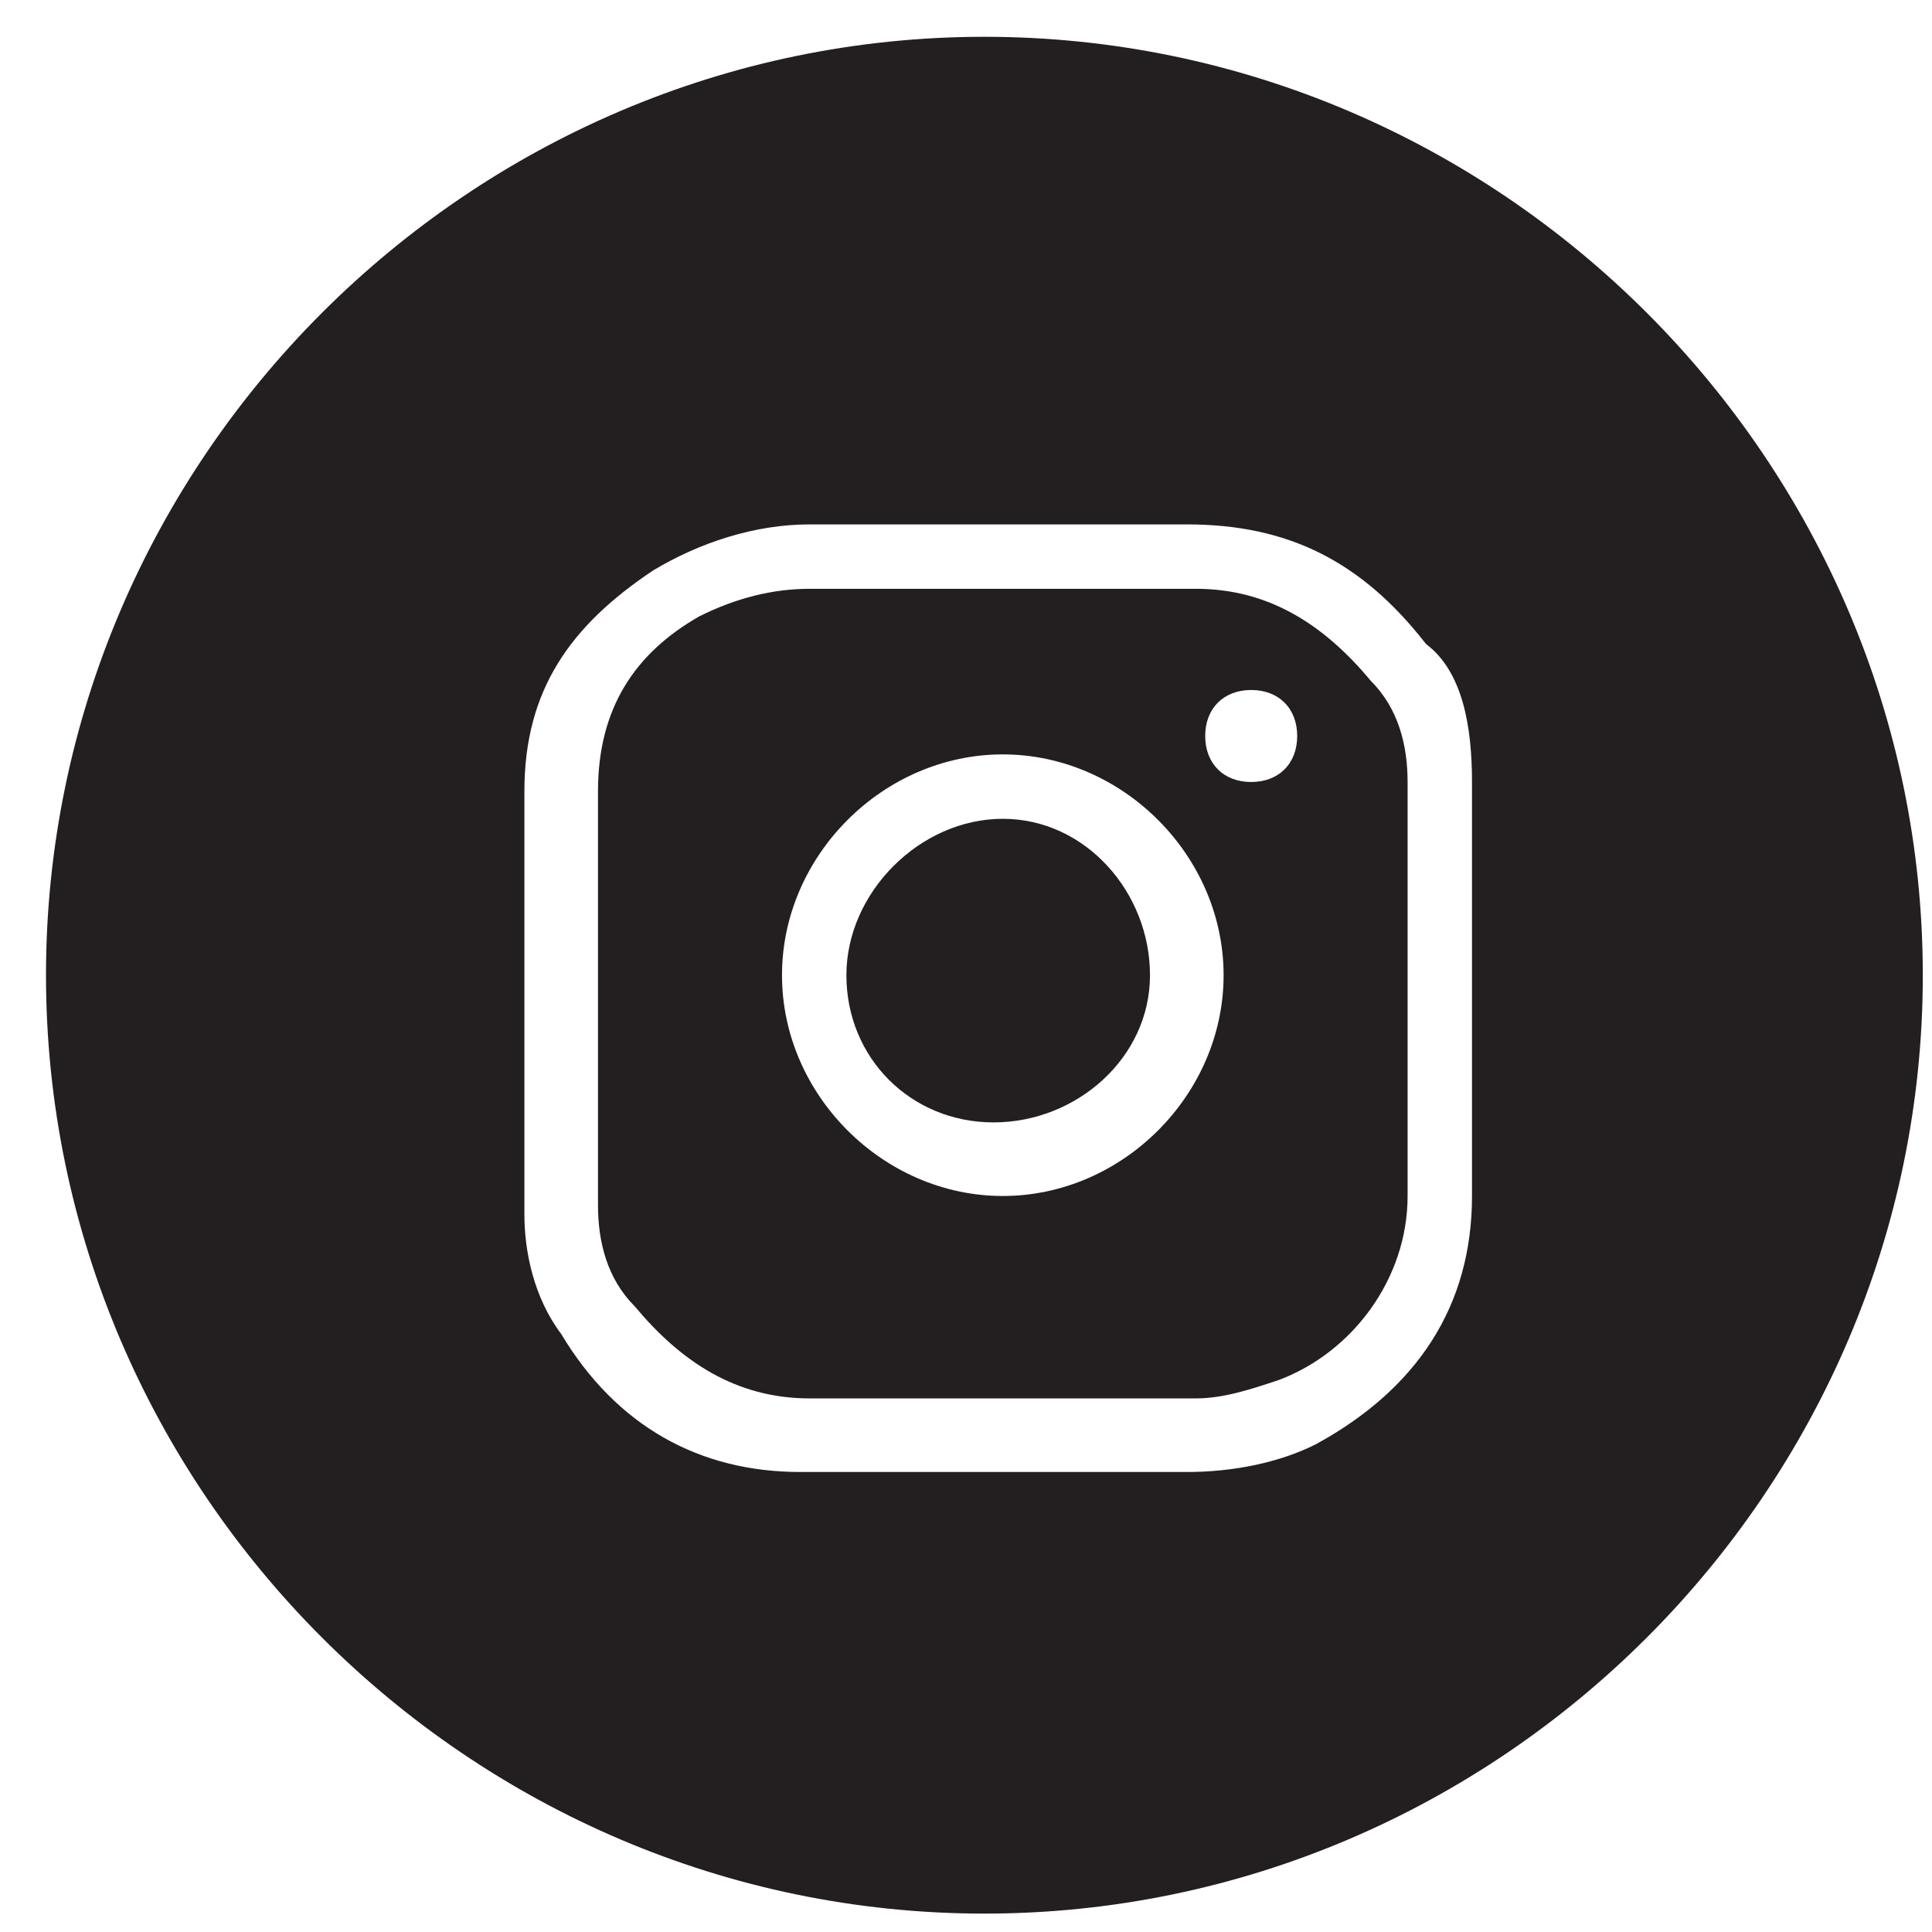 <svg id="Layer_1" xmlns="http://www.w3.org/2000/svg" viewBox="0 0 21 21"><style>.st0{fill:#231f20}</style><path class="st0" d="M10.9 8.9c-.9 0-1.7.8-1.7 1.7 0 .9.7 1.6 1.6 1.6.9 0 1.7-.7 1.7-1.6 0-.9-.7-1.7-1.6-1.7z"/><path class="st0" d="M10.7.4C5.1.4.5 5 .5 10.6s4.6 10.2 10.2 10.2 10.2-4.6 10.2-10.2S16.3.4 10.7.4zM16 10.8V13c0 1.2-.6 2.1-1.7 2.7-.4.2-.9.3-1.4.3H8.7c-1.1 0-2-.5-2.6-1.5-.3-.4-.4-.9-.4-1.3V8.6c0-1.1.5-1.8 1.4-2.4.5-.3 1.1-.5 1.7-.5h4.1c1.1 0 1.9.4 2.6 1.3.4.3.5.9.5 1.5v2.3z"/><path class="st0" d="M13 6.4H8.8c-.4 0-.8.1-1.2.3-.7.4-1.1 1-1.1 1.9v4.5c0 .4.1.8.4 1.1.5.6 1.1 1 1.9 1H13c.3 0 .6-.1.9-.2.8-.3 1.4-1.1 1.4-2V8.5c0-.4-.1-.8-.4-1.1-.5-.6-1.1-1-1.9-1zM10.9 13c-1.3 0-2.4-1.1-2.4-2.4s1.1-2.4 2.4-2.4c1.3 0 2.4 1.1 2.4 2.4S12.2 13 10.9 13zm2.7-4.5c-.3 0-.5-.2-.5-.5s.2-.5.5-.5.5.2.5.5-.2.5-.5.5z"/></svg>